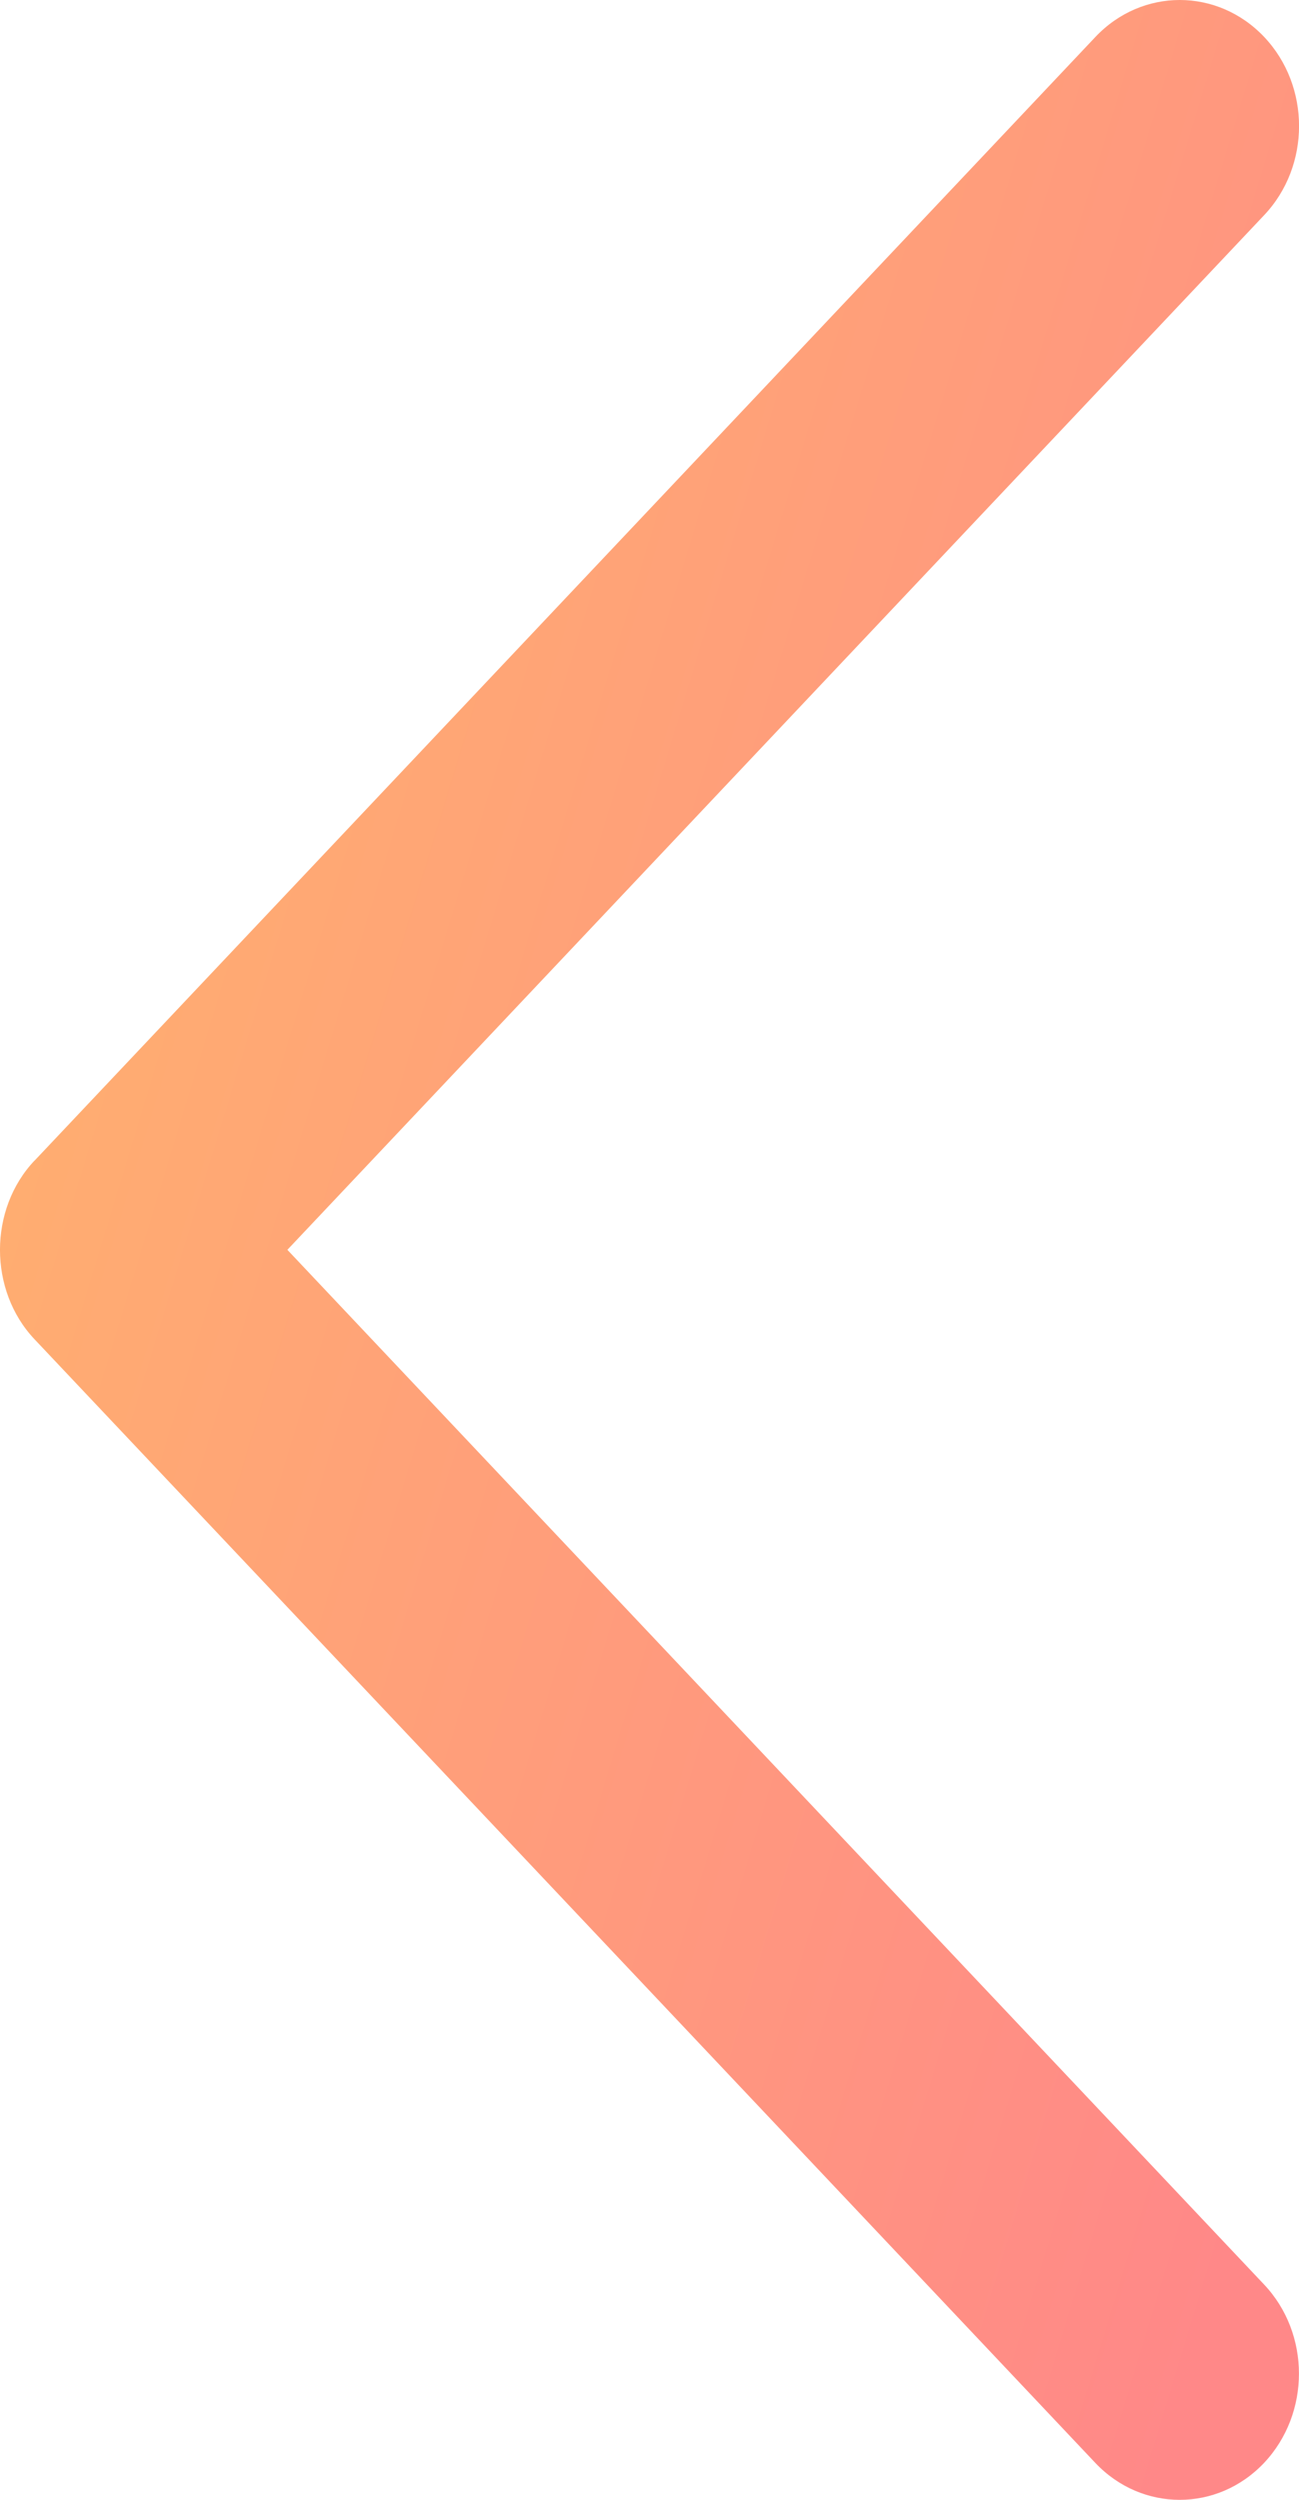 <svg fill="none" height="25" viewBox="0 0 13 25" width="13" xmlns="http://www.w3.org/2000/svg" xmlns:xlink="http://www.w3.org/1999/xlink"><linearGradient id="a" gradientUnits="userSpaceOnUse" x1="0" x2="16.431" y1="4.114" y2="9.118"><stop offset="0" stop-color="#ffb36d"/><stop offset="1" stop-color="#f88"/></linearGradient><path d="m.345 11.608 10.618-11.239c.466-.492 1.221-.492 1.688 0 .466.492.466 1.291 0 1.783l-9.775 10.347 9.774 10.347c.466.492.466 1.291 0 1.785-.466.492-1.222.492-1.688 0l-10.618-11.239c-.459-.487-.459-1.299.001-1.785z" fill="url(#a)"/></svg>
